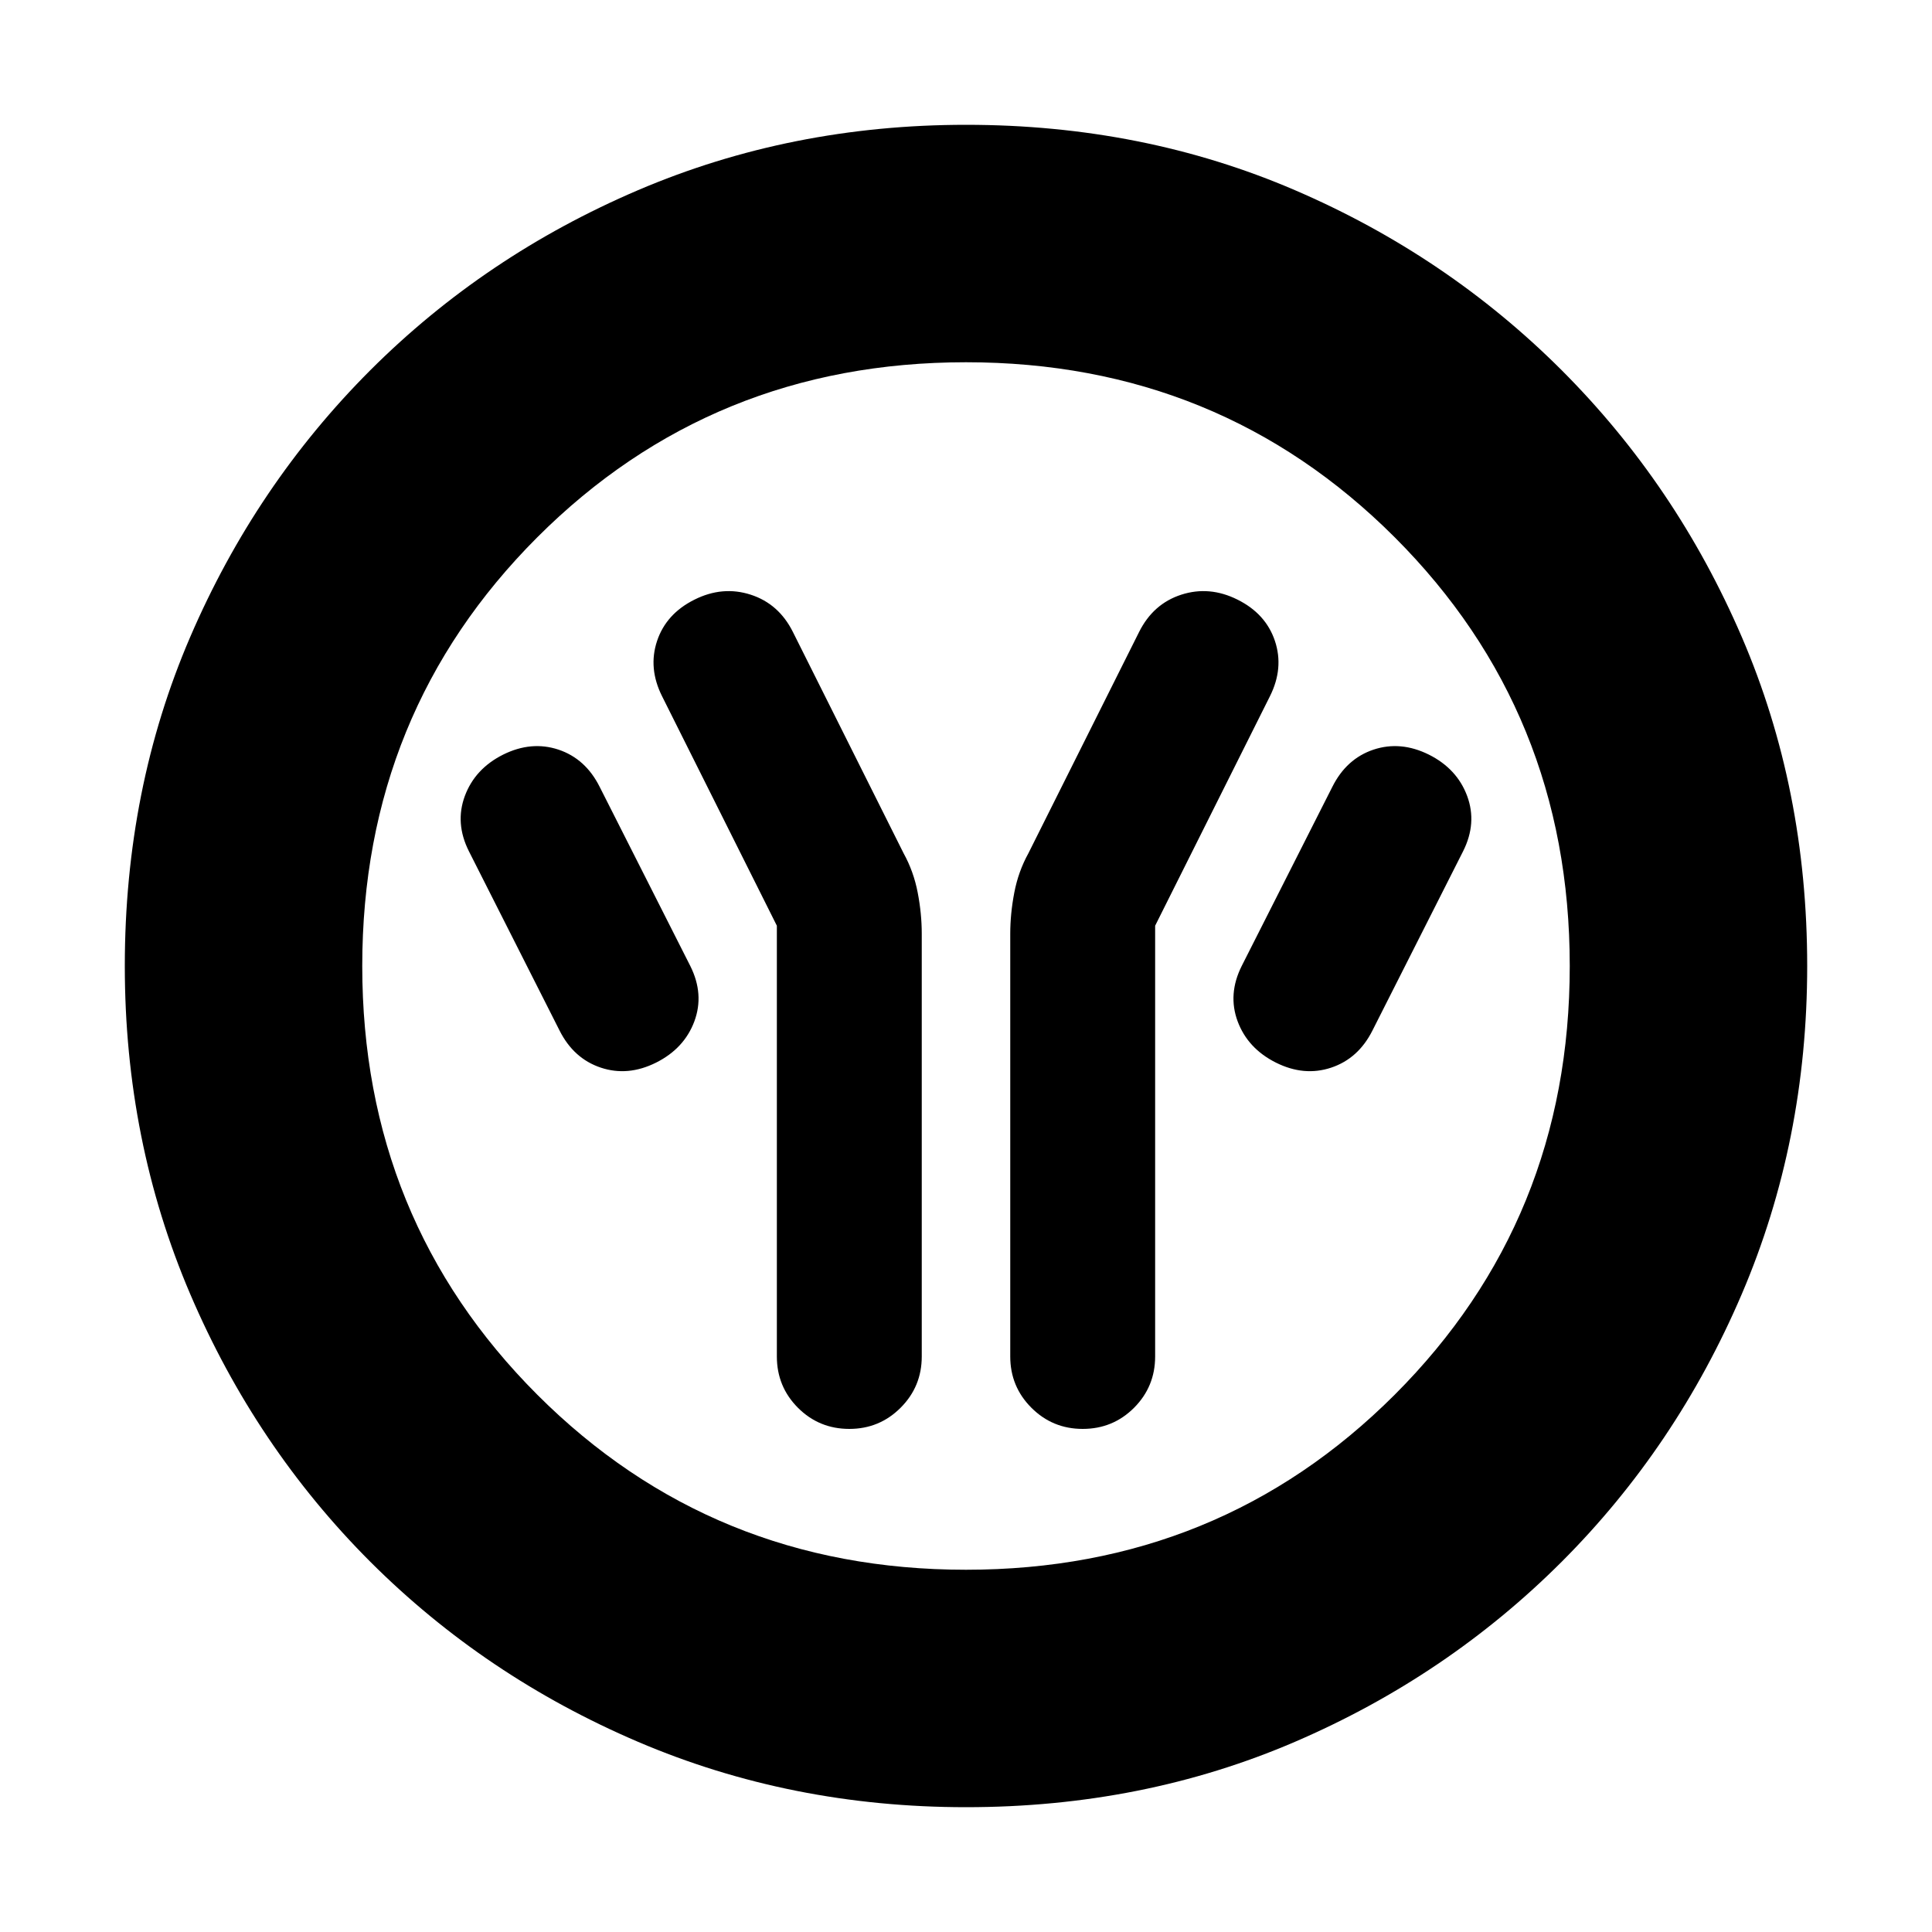 <svg xmlns="http://www.w3.org/2000/svg" height="20" width="20"><path d="M8.042 9.583v4.459q0 .312.218.531.219.219.532.219.312 0 .531-.219.219-.219.219-.531V9.667q0-.209-.042-.427-.042-.219-.146-.407L8.208 6.542q-.146-.292-.437-.386-.292-.094-.583.052-.292.146-.386.427-.094.282.052.573Zm3.916 0 1.188-2.375q.146-.291.052-.573-.094-.281-.386-.427-.291-.146-.583-.052-.291.094-.437.386l-1.146 2.291q-.104.188-.146.407-.042.218-.042.427v4.375q0 .312.219.531.219.219.531.219.313 0 .532-.219.218-.219.218-.531ZM13.208 11q.292.146.573.052.281-.094.427-.385l.938-1.855q.146-.291.042-.572-.105-.282-.396-.428-.292-.145-.573-.052-.281.094-.427.386L12.854 10q-.146.292-.042.573.105.281.396.427Zm-6.416 0q.291-.146.396-.427.104-.281-.042-.573l-.938-1.854q-.146-.292-.427-.386-.281-.093-.573.052-.291.146-.396.428-.104.281.042.572l.938 1.855q.146.291.427.385.281.094.573-.052ZM10 18.708q-1.812 0-3.396-.677-1.583-.677-2.771-1.864-1.187-1.188-1.864-2.771-.677-1.584-.677-3.396 0-1.833.677-3.406.677-1.573 1.864-2.761 1.188-1.187 2.771-1.864Q8.188 1.292 10 1.292q1.833 0 3.406.677 1.573.677 2.761 1.864 1.187 1.188 1.864 2.761.677 1.573.677 3.406 0 1.812-.677 3.396-.677 1.583-1.864 2.771-1.188 1.187-2.761 1.864-1.573.677-3.406.677Zm0-2.458q2.625 0 4.438-1.812Q16.25 12.625 16.25 10t-1.812-4.438Q12.625 3.75 10 3.75T5.562 5.562Q3.75 7.375 3.75 10t1.812 4.438Q7.375 16.25 10 16.25ZM10 10Z"/></svg>